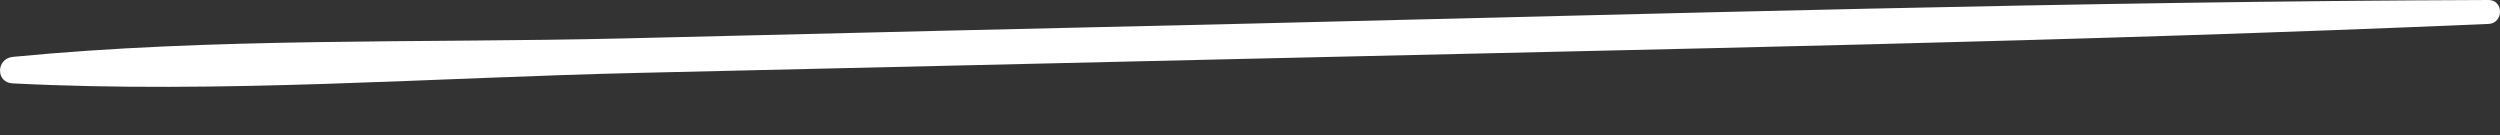<svg width="37" height="2" viewBox="0 0 37 2" fill="none" xmlns="http://www.w3.org/2000/svg">
<rect x="0" y="0" width="37" height="2" fill="#333333" stroke="none"/>
<path d="M36.831 0.354C30.727 0.617 24.618 0.724 18.509 0.869C15.5 0.939 12.491 1.009 9.482 1.078C6.398 1.148 3.266 1.39 0.187 1.234C-0.065 1.223 -0.059 0.869 0.187 0.842C3.169 0.553 6.221 0.639 9.214 0.569C12.314 0.494 15.409 0.419 18.509 0.349C24.613 0.204 30.722 0.021 36.831 0C37.056 0 37.056 0.343 36.831 0.354Z" fill="white"/>
</svg>
